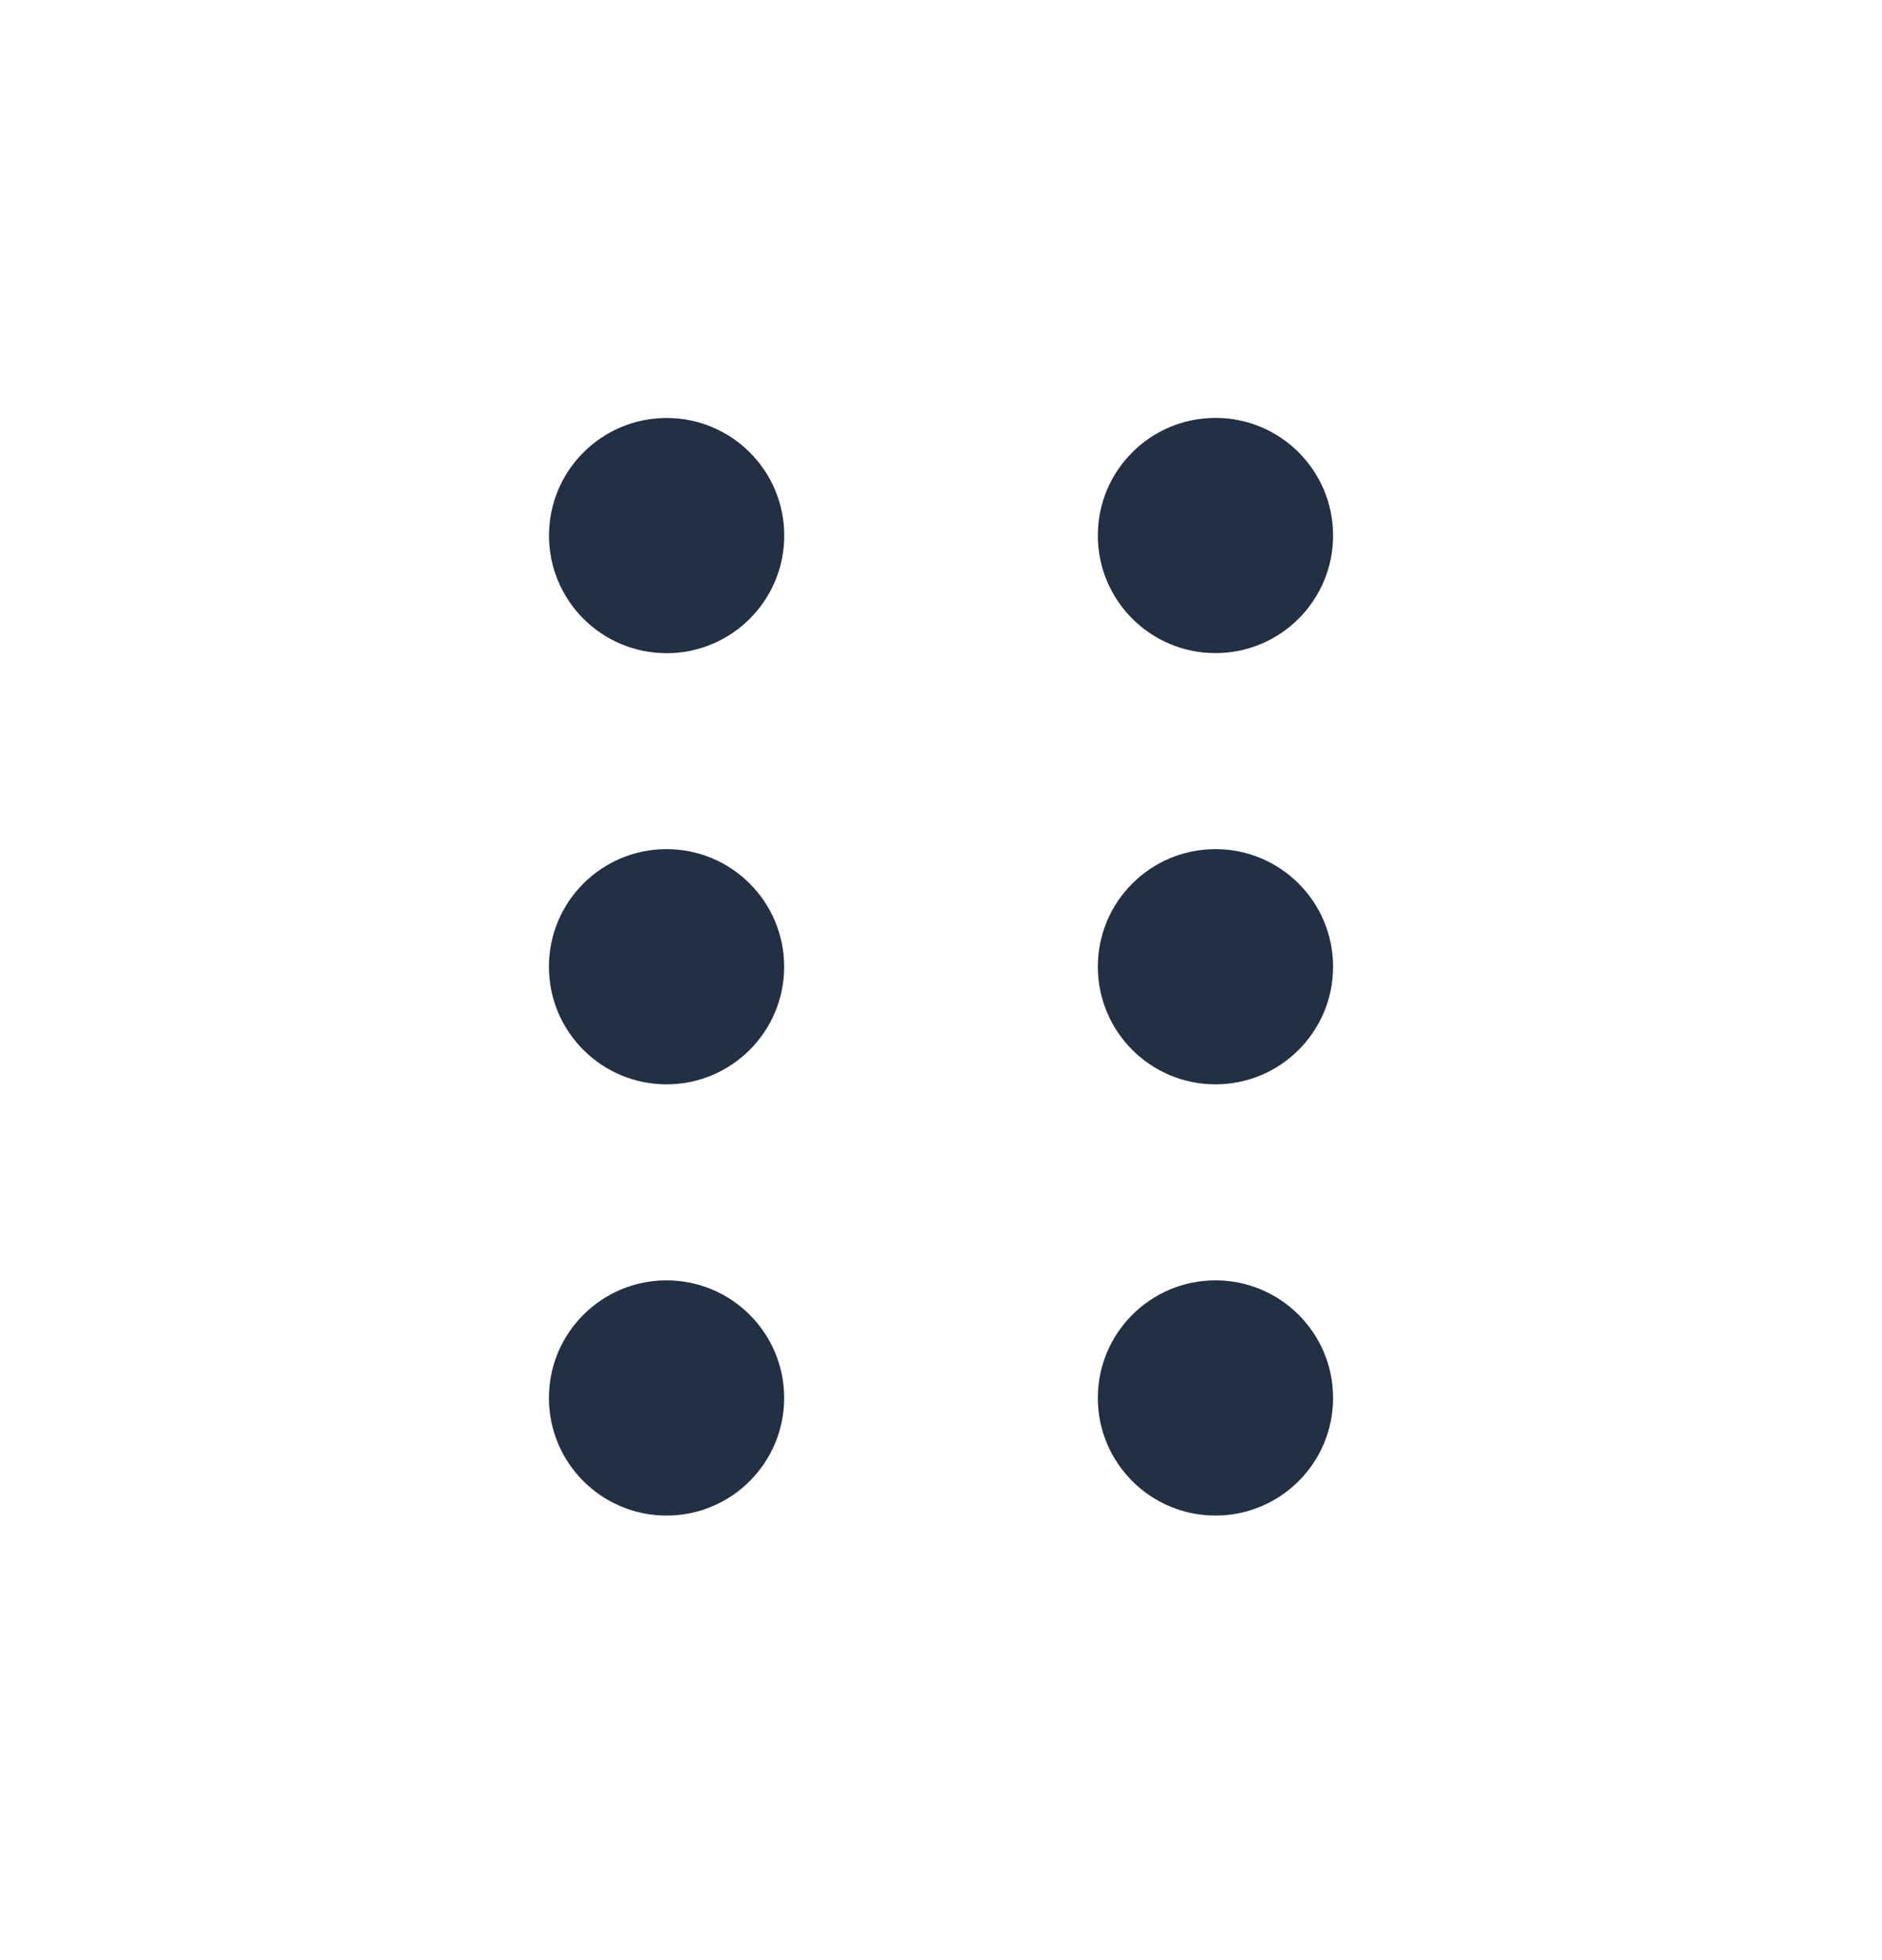 <svg width="24" height="25" viewBox="0 0 24 25" fill="none" xmlns="http://www.w3.org/2000/svg">
<circle cx="8.501" cy="6.831" r="1.5" fill="#233043"/>
<circle cx="15.5" cy="6.83" r="1.5" fill="#233043"/>
<circle cx="8.5" cy="12.33" r="1.5" fill="#233043"/>
<circle cx="8.5" cy="17.83" r="1.5" fill="#233043"/>
<circle cx="15.5" cy="12.33" r="1.5" fill="#233043"/>
<ellipse cx="15.5" cy="17.83" rx="1.5" ry="1.5" fill="#233043"/>
</svg>
